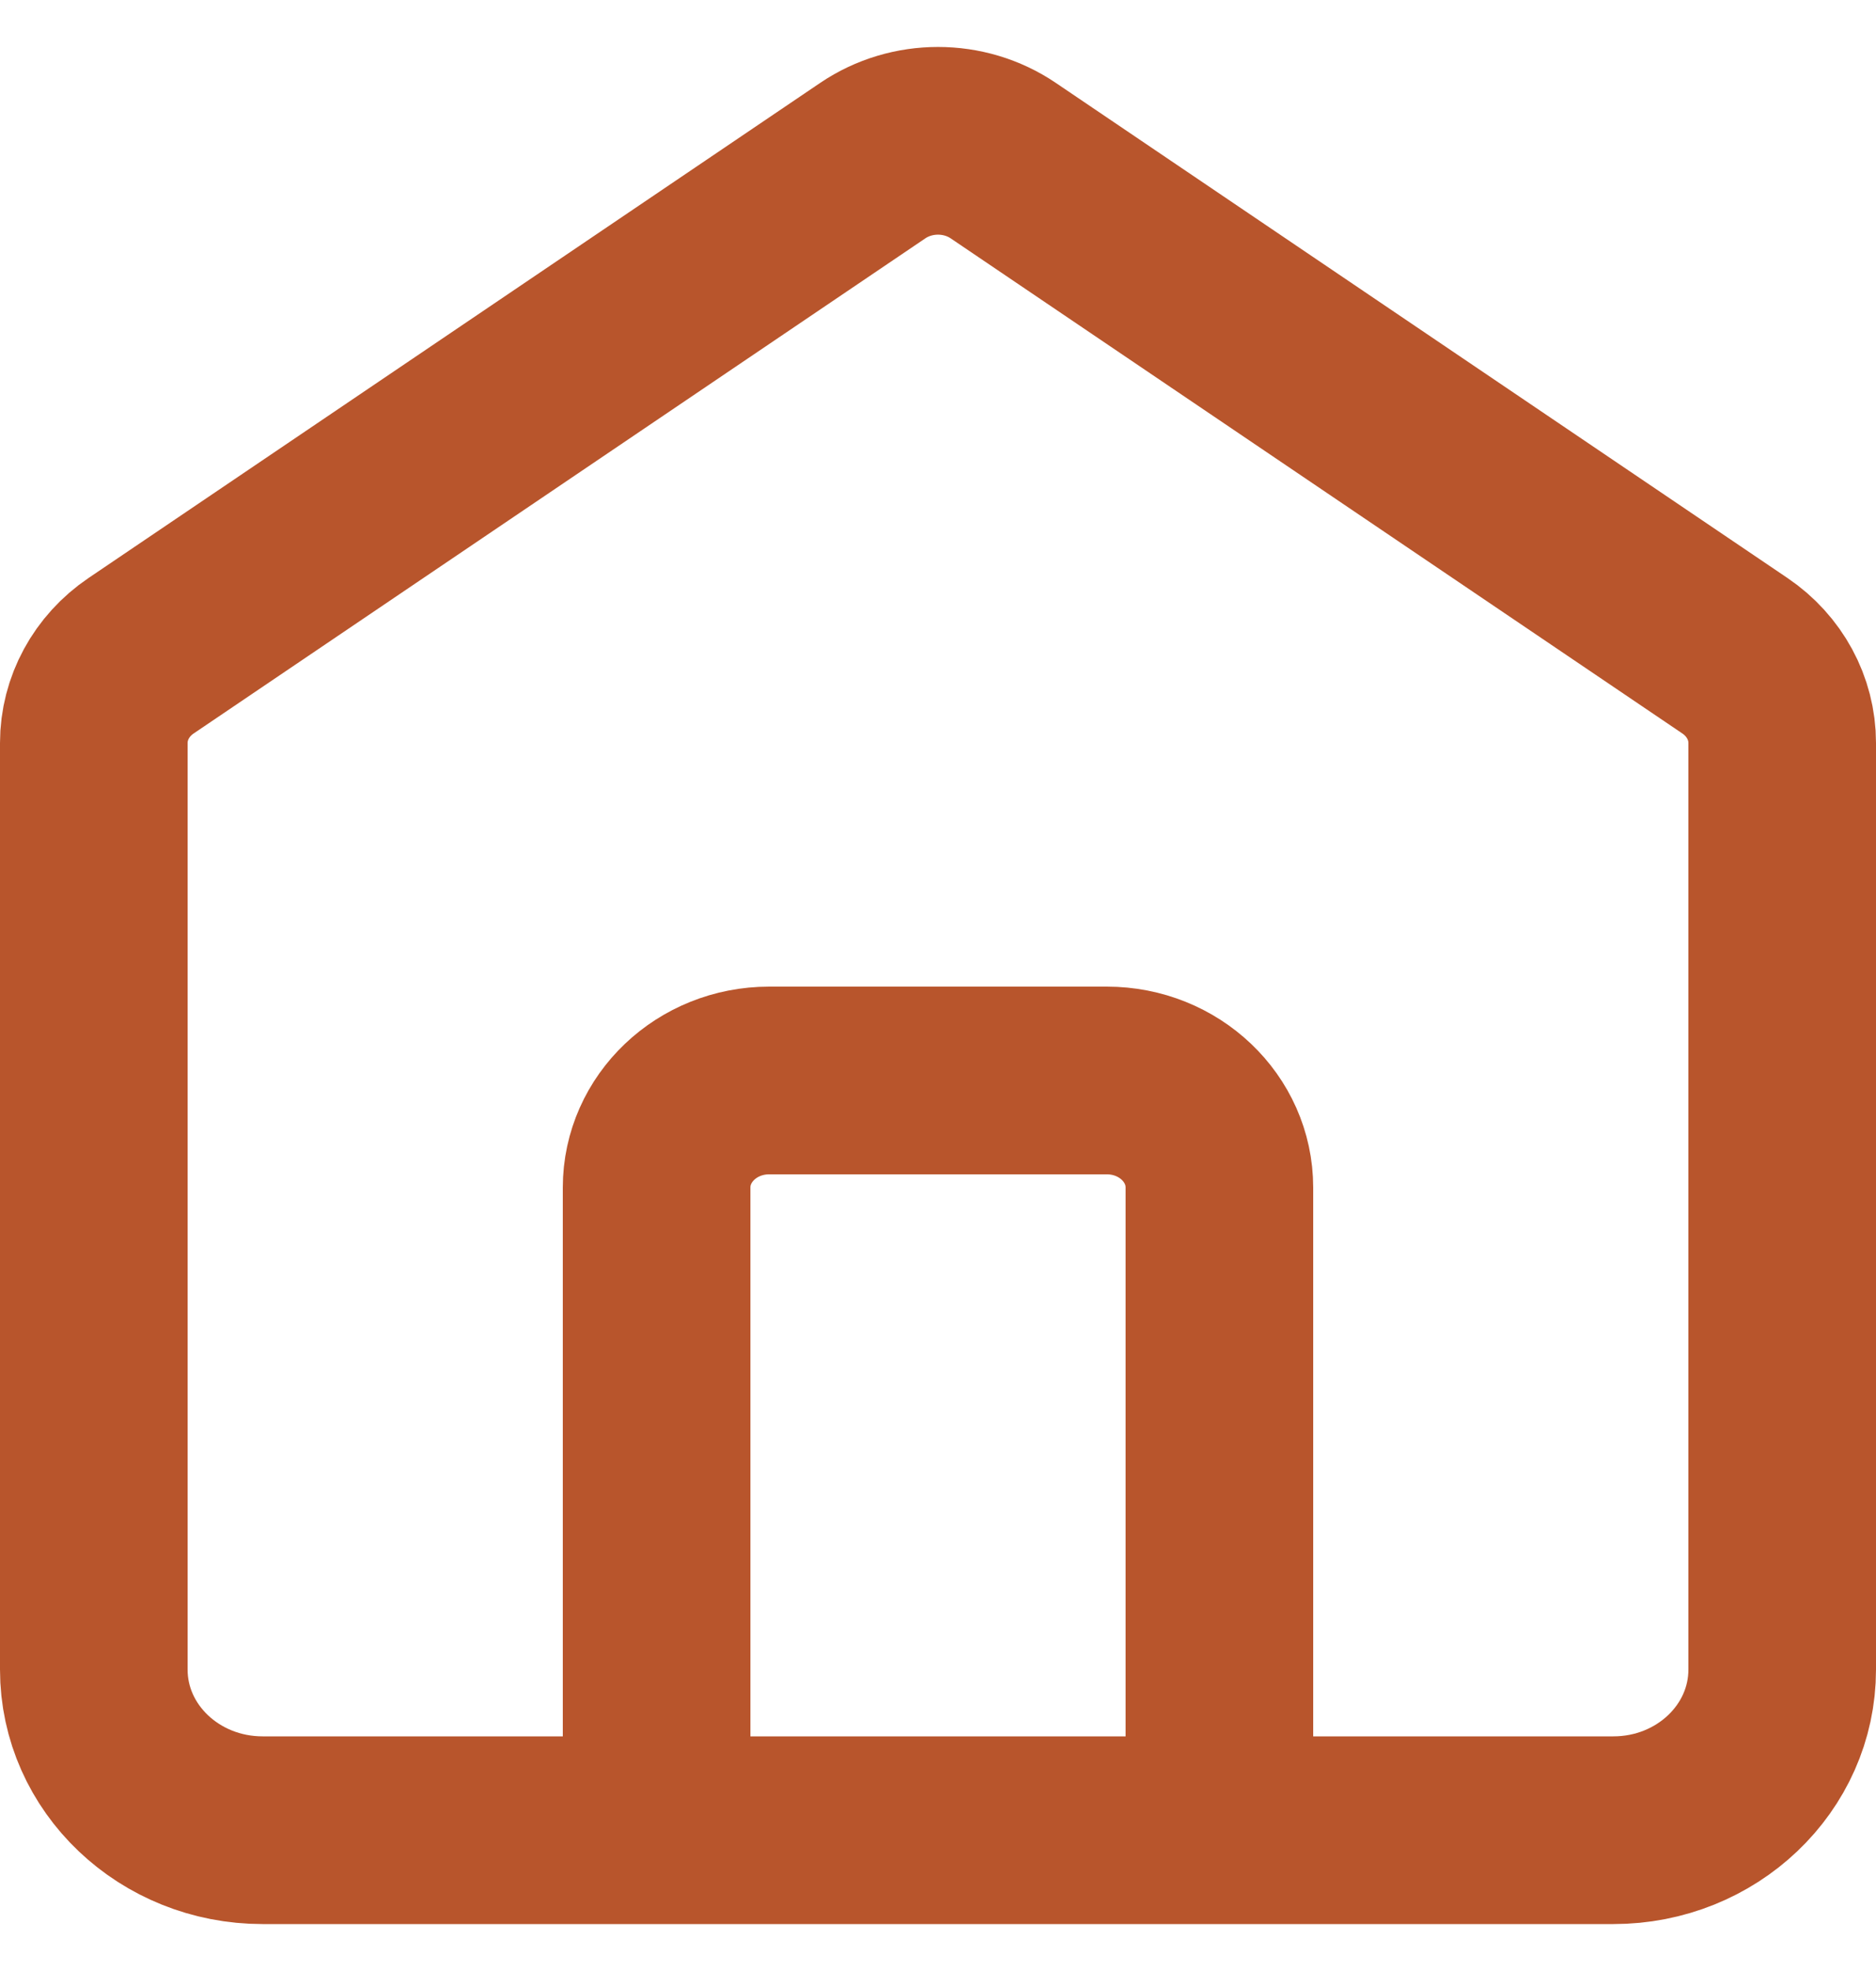 <svg width="20" height="21" viewBox="0 0 20 21" fill="none" xmlns="http://www.w3.org/2000/svg">
<path d="M7 19.5V12.653C7 12.023 7.537 11.512 8.2 11.512H11.8C12.463 11.512 13 12.023 13 12.653V19.5M9.305 1.711L1.505 6.986C1.188 7.2 1 7.547 1 7.916V17.788C1 18.734 1.806 19.5 2.8 19.5H17.2C18.194 19.5 19 18.734 19 17.788V7.916C19 7.547 18.812 7.2 18.495 6.986L10.695 1.711C10.279 1.43 9.721 1.43 9.305 1.711Z" stroke="#B8552C" stroke-width="2" stroke-linecap="round"/>
</svg>
